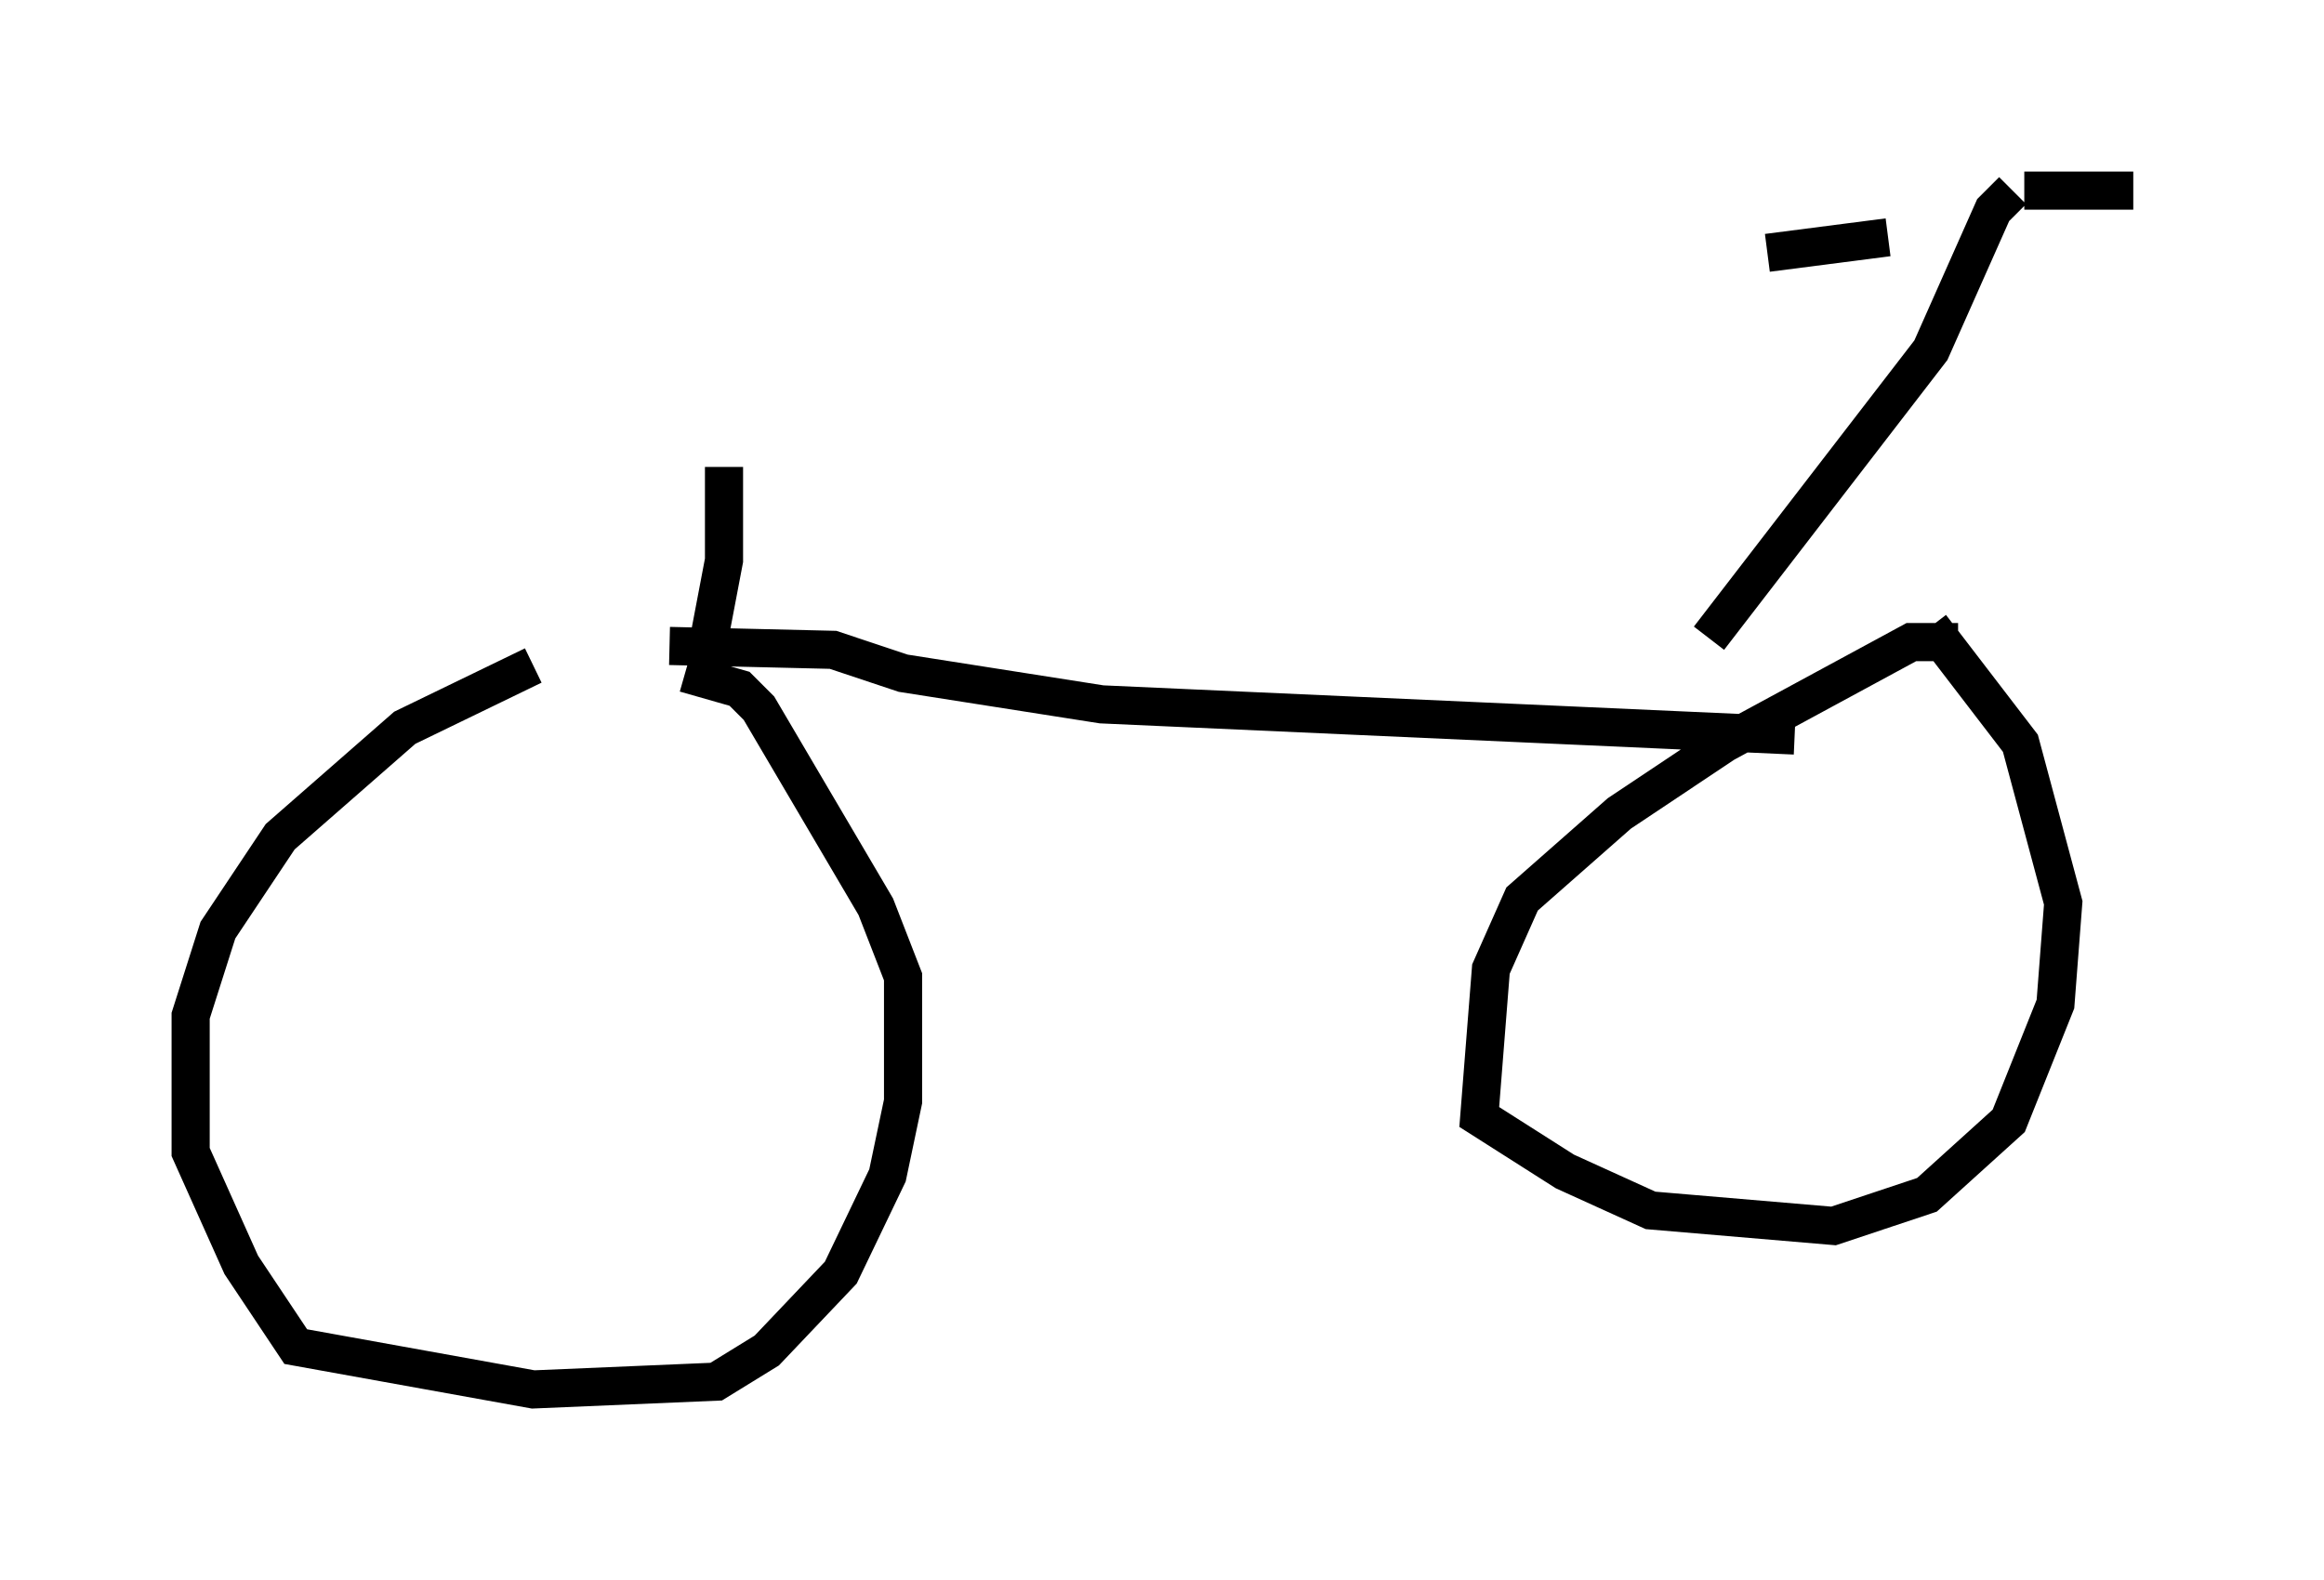 <?xml version="1.0" encoding="utf-8" ?>
<svg baseProfile="full" height="41.442" version="1.1" width="60.94" xmlns="http://www.w3.org/2000/svg" xmlns:ev="http://www.w3.org/2001/xml-events" xmlns:xlink="http://www.w3.org/1999/xlink"><defs /><rect fill="white" height="41.442" width="60.94" x="0" y="0" /><path d="M17.25, 17.658 m-3.267, -0.204 l-3.369, 1.633 -3.267, 2.858 l-1.633, 2.45 -0.715, 2.246 l0.0, 3.573 1.327, 2.96 l1.429, 2.144 6.227, 1.123 l4.798, -0.204 1.327, -0.817 l1.94, -2.042 1.225, -2.552 l0.408, -1.94 0.0, -3.267 l-0.715, -1.838 -3.063, -5.206 l-0.51, -0.51 -1.429, -0.408 m33.382, -0.817 l-1.225, 0.0 -4.9, 2.654 l-2.756, 1.838 -2.552, 2.246 l-0.817, 1.838 -0.306, 3.879 l2.246, 1.429 2.246, 1.021 l4.798, 0.408 2.45, -0.817 l2.144, -1.94 1.225, -3.063 l0.204, -2.654 -1.123, -4.185 l-2.348, -3.063 m-33.075, 0.51 l4.288, 0.102 1.838, 0.613 l5.206, 0.817 18.171, 0.817 m-28.482, -2.45 l0.408, -2.144 0.0, -2.45 m27.359, -5.615 l3.165, -0.408 m-4.696, 10.515 l5.819, -7.554 1.633, -3.675 l0.51, -0.51 m0.306, 0.0 l2.858, 0.0 " fill="none" stroke="black" stroke-width="1" /></svg>